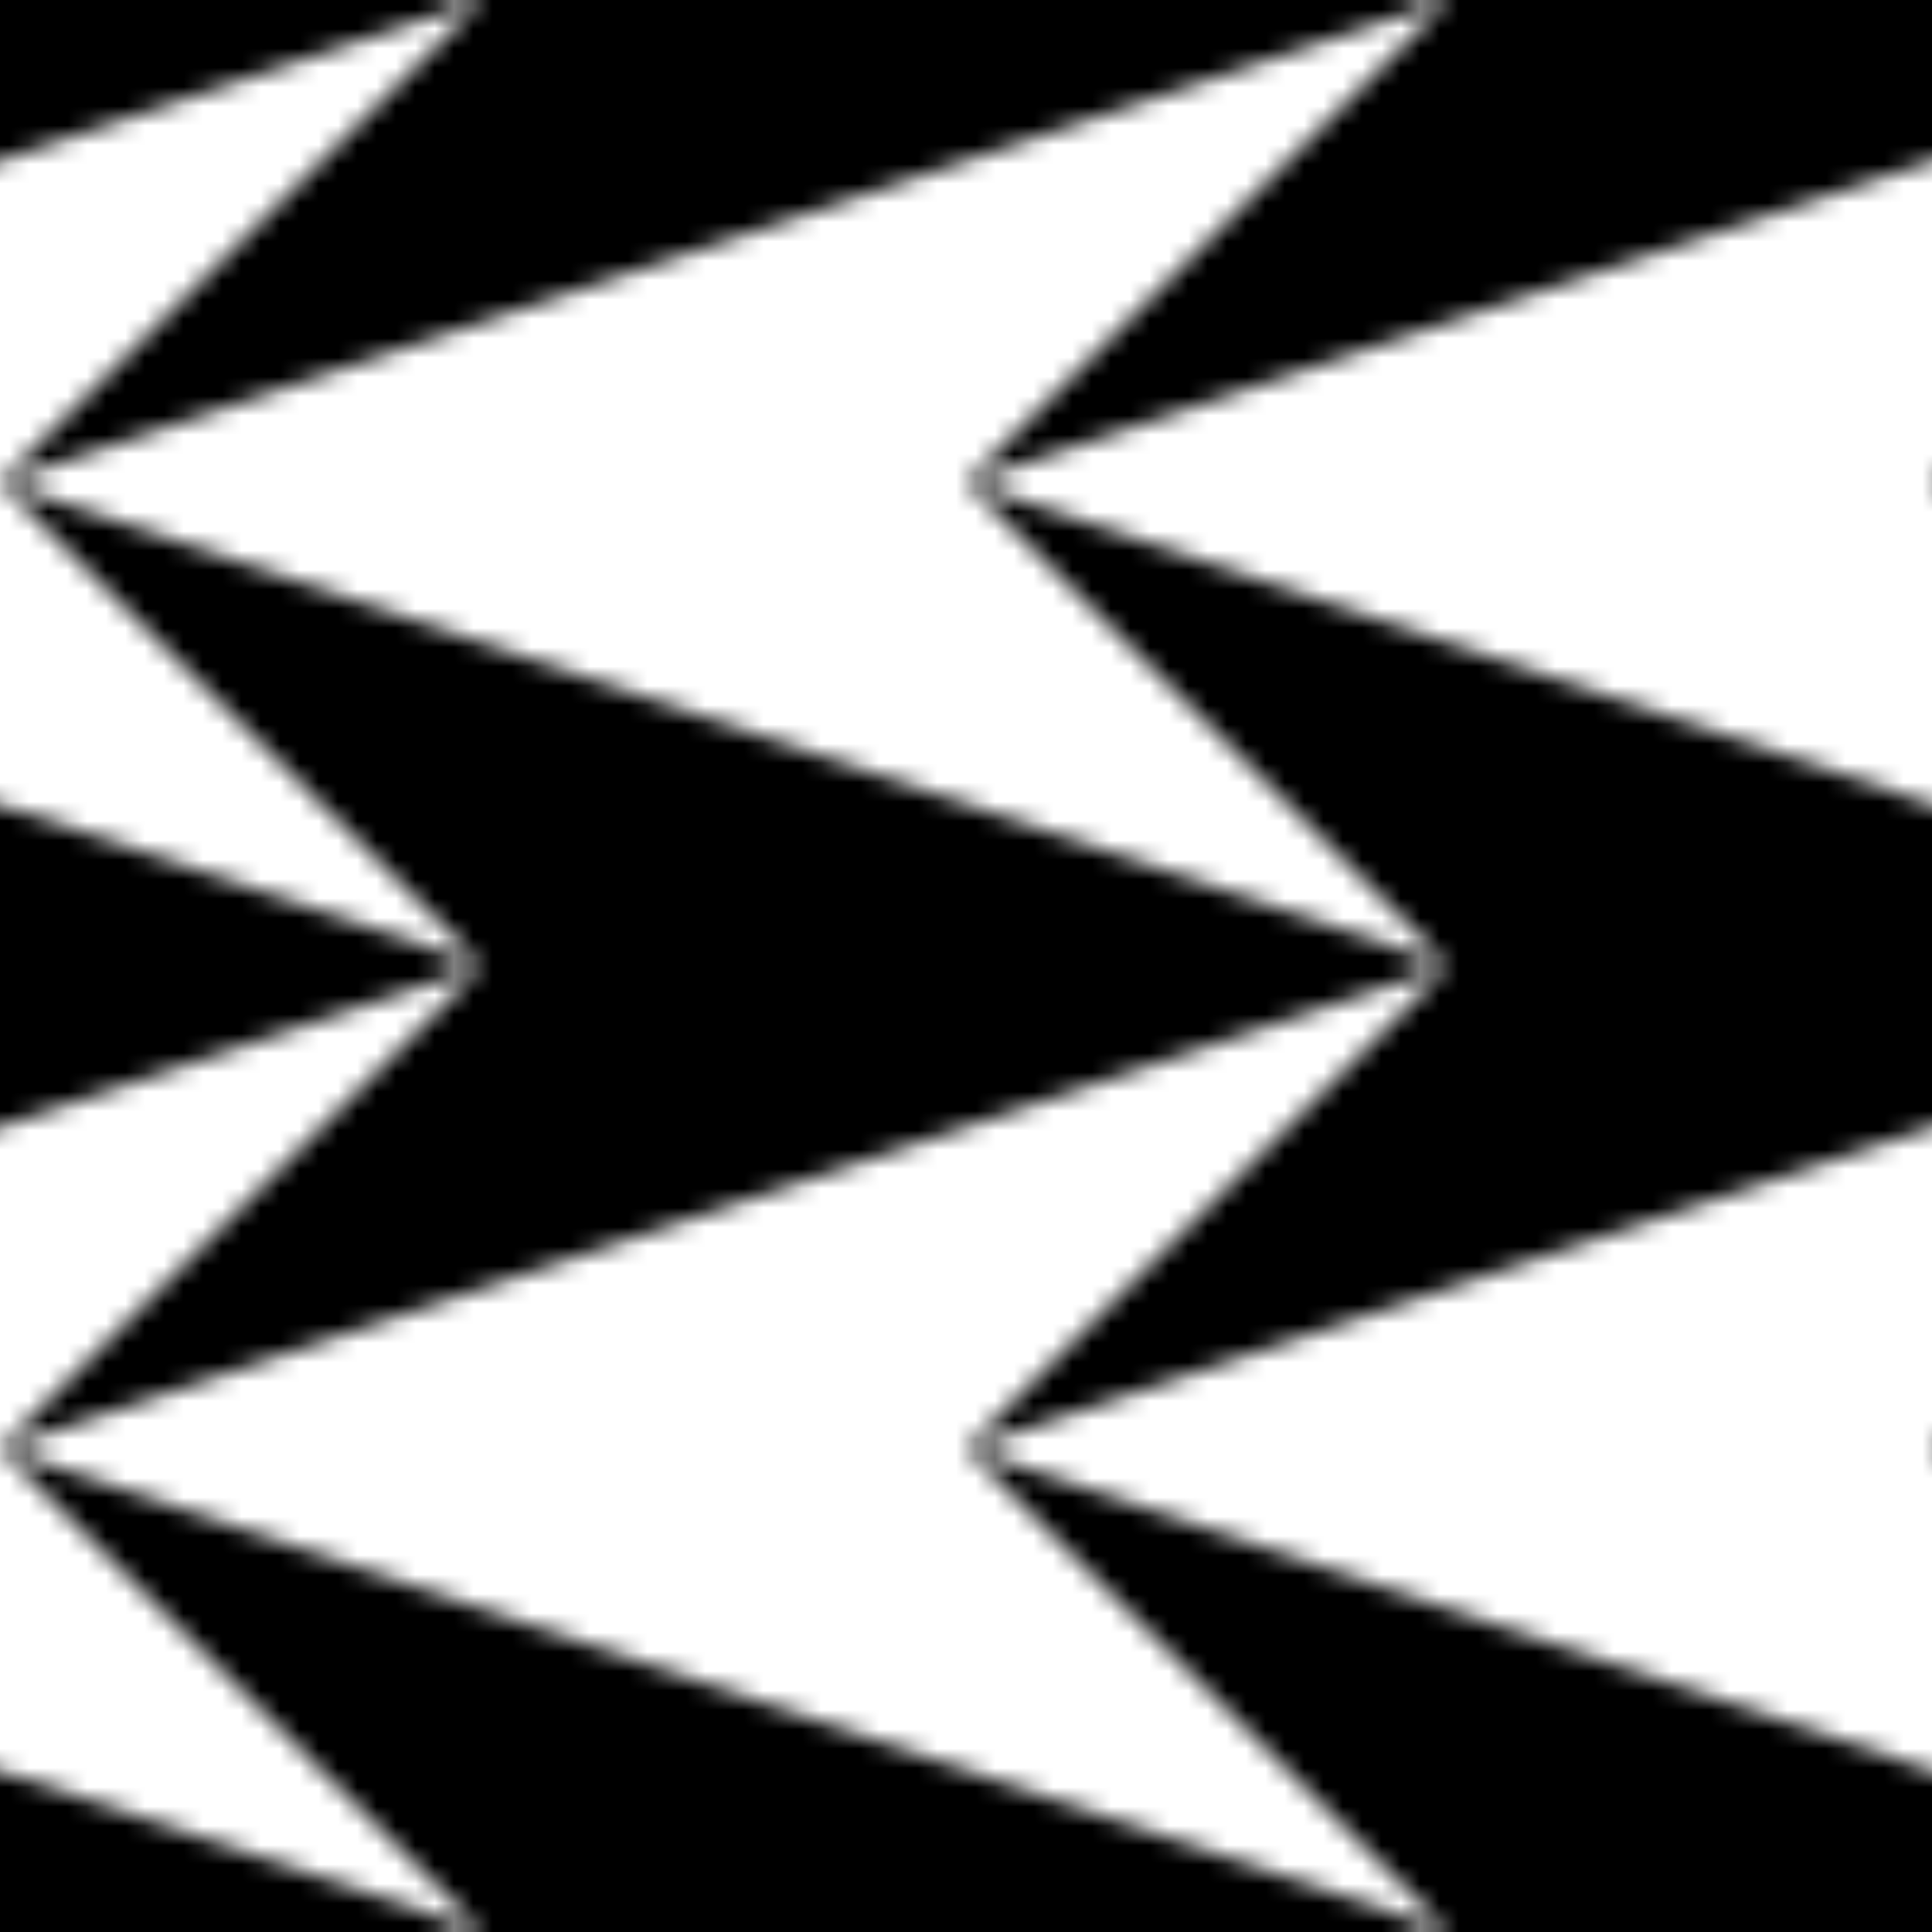 <?xml version="1.0"?>
<!DOCTYPE svg PUBLIC "-//W3C//DTD SVG 1.0//EN"
	"http://www.w3.org/TR/2001/REC-SVG-20010904/DTD/svg10.dtd">
<svg height="100" version="1.0" width="100" xmlns="http://www.w3.org/2000/svg">
  <defs>
    <pattern height="100" id="Arrow-Heads-1" patternContentUnits="userSpaceOnUse" patternUnits="userSpaceOnUse" width="100">
      <polygon fill="black" id="background" points="0,0 0,100 100,100 100,0"/>
      <polygon fill="white" points="0,25 75,0 50,25 75,50"/>
      <polygon fill="white" points="50,25 125,0 100,25 125,50"/>
      <polygon fill="white" points="0,75 75,50 50,75 75,100"/>
      <polygon fill="white" points="50,75 125,50 100,75 125,100"/>
      <polygon fill="white" points="-50,25 25,0 0,25 25,50"/>
      <polygon fill="white" points="-50,75 25,50 0,75 25,100"/>
    </pattern>
  </defs>
  <rect fill="url(#Arrow-Heads-1)" height="100" width="100" x="0" y="0"/>
</svg>
